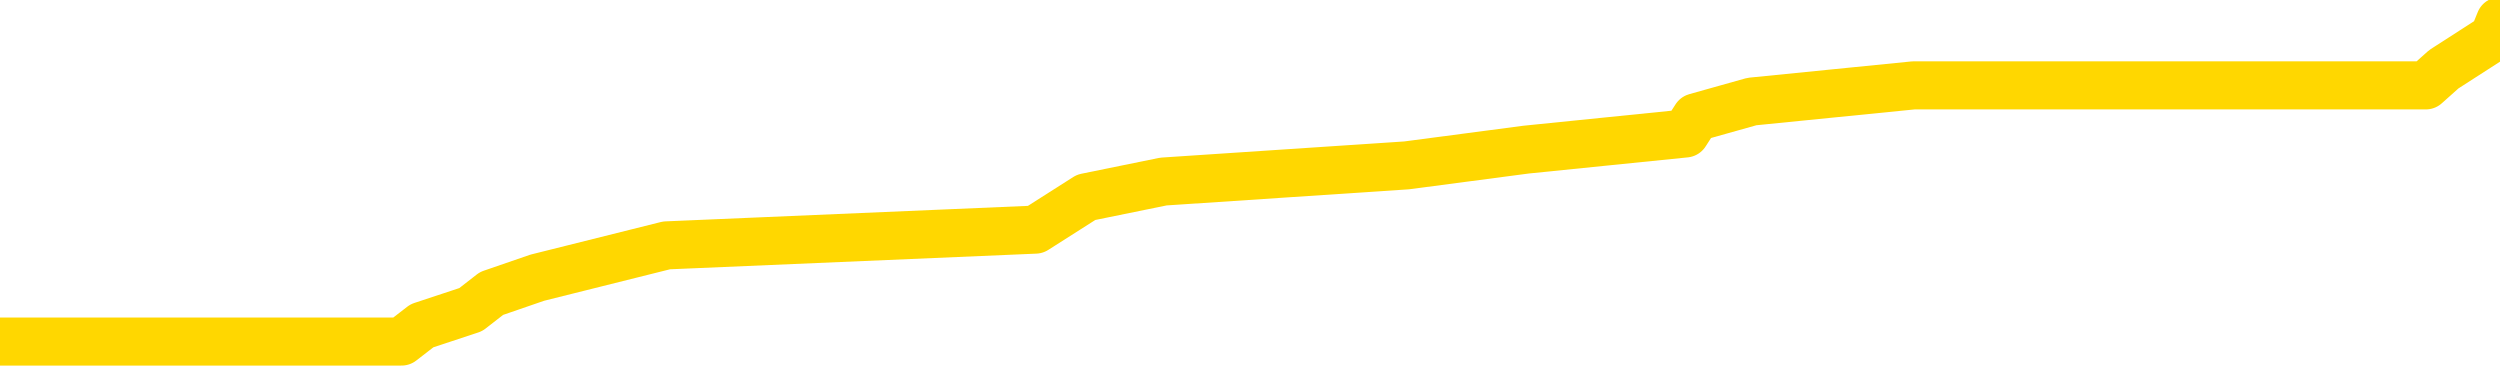 <svg xmlns="http://www.w3.org/2000/svg" version="1.1" viewBox="0 0 6500 1000">
	<path fill="none" stroke="gold" stroke-width="125" stroke-linecap="round" stroke-linejoin="round" d="M0 30917  L-168980 30917 L-168796 30876 L-168306 30793 L-168012 30751 L-167701 30668 L-167467 30626 L-167413 30543 L-167354 30459 L-167201 30418 L-167160 30334 L-167028 30293 L-166735 30251 L-166195 30251 L-165584 30209 L-165536 30209 L-164896 30168 L-164863 30168 L-164337 30168 L-164205 30126 L-163815 30043 L-163486 29960 L-163369 29876 L-163158 29793 L-162441 29793 L-161871 29751 L-161764 29751 L-161589 29710 L-161368 29626 L-160967 29585 L-160941 29501 L-160013 29418 L-159925 29335 L-159843 29251 L-159773 29168 L-159476 29127 L-159324 29043 L-157434 29085 L-157333 29085 L-157070 29085 L-156777 29127 L-156635 29043 L-156387 29043 L-156351 29002 L-156193 28960 L-155729 28877 L-155476 28835 L-155264 28752 L-155012 28710 L-154664 28668 L-153736 28585 L-153643 28502 L-153232 28460 L-152061 28377 L-150872 28335 L-150780 28252 L-150752 28169 L-150486 28085 L-150187 28002 L-150058 27919 L-150021 27835 L-149206 27835 L-148822 27877 L-147762 27919 L-147701 27919 L-147436 28752 L-146964 29543 L-146772 30334 L-146508 31126 L-146171 31084 L-146036 31042 L-145580 31001 L-144837 30959 L-144820 30917 L-144654 30834 L-144586 30834 L-144070 30793 L-143041 30793 L-142845 30751 L-142357 30709 L-141995 30668 L-141586 30668 L-141200 30709 L-139497 30709 L-139399 30709 L-139327 30709 L-139266 30709 L-139081 30668 L-138745 30668 L-138104 30626 L-138027 30584 L-137966 30584 L-137779 30543 L-137700 30543 L-137523 30501 L-137504 30459 L-137274 30459 L-136886 30418 L-135997 30418 L-135958 30376 L-135870 30334 L-135842 30251 L-134834 30209 L-134684 30126 L-134660 30084 L-134527 30043 L-134487 30001 L-133229 29960 L-133171 29960 L-132632 29918 L-132579 29918 L-132532 29918 L-132137 29876 L-131998 29835 L-131798 29793 L-131651 29793 L-131486 29793 L-131210 29835 L-130851 29835 L-130299 29793 L-129654 29751 L-129395 29668 L-129241 29626 L-128840 29585 L-128800 29543 L-128679 29501 L-128618 29543 L-128604 29543 L-128510 29543 L-128217 29501 L-128065 29335 L-127735 29251 L-127657 29168 L-127581 29127 L-127355 29002 L-127288 28918 L-127060 28835 L-127008 28752 L-126843 28710 L-125838 28668 L-125654 28627 L-125103 28585 L-124710 28502 L-124313 28460 L-123463 28377 L-123384 28335 L-122806 28294 L-122364 28294 L-122123 28252 L-121966 28252 L-121565 28169 L-121545 28169 L-121100 28127 L-120694 28085 L-120558 28002 L-120383 27919 L-120247 27835 L-119996 27752 L-118997 27710 L-118915 27669 L-118779 27627 L-118740 27586 L-117851 27544 L-117635 27502 L-117192 27461 L-117074 27419 L-117017 27377 L-116341 27377 L-116241 27336 L-116212 27336 L-114870 27294 L-114464 27252 L-114425 27211 L-113497 27169 L-113398 27127 L-113266 27086 L-112861 27044 L-112835 27002 L-112742 26961 L-112526 26919 L-112115 26836 L-110961 26753 L-110669 26669 L-110641 26586 L-110033 26544 L-109783 26461 L-109763 26419 L-108834 26378 L-108782 26294 L-108660 26253 L-108642 26169 L-108486 26128 L-108311 26044 L-108175 26003 L-108118 25961 L-108010 25920 L-107925 25878 L-107692 25836 L-107617 25795 L-107308 25753 L-107190 25711 L-107021 25670 L-106929 25628 L-106827 25628 L-106804 25586 L-106726 25586 L-106628 25503 L-106262 25461 L-106157 25420 L-105654 25378 L-105202 25336 L-105164 25295 L-105140 25253 L-105099 25211 L-104970 25170 L-104869 25128 L-104428 25087 L-104145 25045 L-103553 25003 L-103423 24962 L-103148 24878 L-102996 24837 L-102842 24795 L-102757 24712 L-102679 24670 L-102494 24628 L-102443 24628 L-102415 24587 L-102336 24545 L-102313 24503 L-102029 24420 L-101426 24337 L-100430 24295 L-100132 24254 L-99398 24212 L-99154 24170 L-99064 24129 L-98487 24087 L-97788 24045 L-97036 24004 L-96717 23962 L-96335 23879 L-96257 23837 L-95623 23795 L-95438 23754 L-95350 23754 L-95220 23754 L-94907 23712 L-94858 23670 L-94716 23629 L-94694 23587 L-93727 23546 L-93181 23504 L-92703 23504 L-92642 23504 L-92318 23504 L-92297 23462 L-92234 23462 L-92024 23421 L-91947 23379 L-91893 23337 L-91870 23296 L-91831 23254 L-91815 23212 L-91058 23171 L-91042 23129 L-90242 23087 L-90090 23046 L-89184 23004 L-88678 22962 L-88449 22879 L-88408 22879 L-88292 22837 L-88116 22796 L-87362 22837 L-87227 22796 L-87063 22754 L-86745 22713 L-86569 22629 L-85547 22546 L-85523 22463 L-85272 22421 L-85059 22338 L-84425 22296 L-84187 22213 L-84155 22129 L-83977 22046 L-83896 21963 L-83806 21921 L-83742 21838 L-83302 21755 L-83278 21713 L-82737 21671 L-82482 21630 L-81987 21588 L-81110 21546 L-81073 21505 L-81020 21463 L-80979 21421 L-80862 21380 L-80585 21338 L-80378 21255 L-80181 21172 L-80158 21088 L-80108 21005 L-80068 20963 L-79990 20922 L-79393 20838 L-79333 20797 L-79229 20755 L-79075 20713 L-78443 20672 L-77762 20630 L-77460 20547 L-77113 20505 L-76915 20463 L-76867 20380 L-76547 20339 L-75919 20297 L-75772 20255 L-75736 20214 L-75678 20172 L-75601 20089 L-75360 20089 L-75272 20047 L-75178 20005 L-74884 19964 L-74750 19922 L-74690 19880 L-74653 19797 L-74381 19797 L-73375 19755 L-73199 19714 L-73148 19714 L-72856 19672 L-72663 19589 L-72330 19547 L-71823 19506 L-71261 19422 L-71247 19339 L-71230 19297 L-71130 19214 L-71015 19131 L-70976 19047 L-70938 19006 L-70873 19006 L-70844 18964 L-70705 19006 L-70413 19006 L-70363 19006 L-70257 19006 L-69993 18964 L-69528 18922 L-69384 18922 L-69329 18839 L-69272 18798 L-69081 18756 L-68716 18714 L-68501 18714 L-68307 18714 L-68249 18714 L-68190 18631 L-68036 18589 L-67766 18548 L-67336 18756 L-67321 18756 L-67244 18714 L-67179 18673 L-67050 18381 L-67026 18339 L-66742 18298 L-66695 18256 L-66640 18214 L-66178 18173 L-66139 18173 L-66098 18131 L-65908 18089 L-65428 18048 L-64941 18006 L-64924 17965 L-64886 17923 L-64629 17881 L-64552 17798 L-64322 17756 L-64306 17673 L-64012 17590 L-63569 17548 L-63123 17506 L-62618 17465 L-62464 17423 L-62178 17381 L-62138 17298 L-61806 17256 L-61585 17215 L-61068 17132 L-60992 17090 L-60744 17007 L-60550 16923 L-60490 16882 L-59713 16840 L-59639 16840 L-59409 16798 L-59392 16798 L-59330 16757 L-59134 16715 L-58670 16715 L-58647 16673 L-58517 16673 L-57216 16673 L-57200 16673 L-57123 16632 L-57029 16632 L-56812 16632 L-56660 16590 L-56481 16632 L-56427 16673 L-56141 16715 L-56101 16715 L-55731 16715 L-55291 16715 L-55108 16715 L-54787 16673 L-54492 16673 L-54046 16590 L-53974 16548 L-53512 16465 L-53074 16423 L-52892 16382 L-51438 16299 L-51306 16257 L-50849 16174 L-50622 16132 L-50236 16049 L-49720 15965 L-48765 15882 L-47971 15799 L-47297 15757 L-46871 15674 L-46560 15632 L-46330 15507 L-45647 15382 L-45634 15257 L-45424 15091 L-45402 15049 L-45228 14966 L-44278 14924 L-44009 14841 L-43194 14799 L-42884 14716 L-42846 14674 L-42789 14591 L-42172 14549 L-41534 14466 L-39908 14424 L-39234 14383 L-38592 14383 L-38514 14383 L-38458 14383 L-38422 14383 L-38394 14341 L-38282 14258 L-38264 14216 L-38242 14174 L-38088 14133 L-38035 14049 L-37957 14008 L-37837 13966 L-37740 13925 L-37622 13883 L-37353 13800 L-37083 13758 L-37066 13675 L-36866 13633 L-36719 13550 L-36492 13508 L-36358 13466 L-36049 13425 L-35989 13383 L-35636 13300 L-35288 13258 L-35187 13216 L-35122 13133 L-35062 13092 L-34678 13008 L-34297 12967 L-34193 12925 L-33933 12883 L-33661 12800 L-33502 12758 L-33470 12717 L-33408 12675 L-33267 12633 L-33083 12592 L-33038 12550 L-32750 12550 L-32734 12508 L-32501 12508 L-32440 12467 L-32402 12467 L-31822 12425 L-31688 12384 L-31665 12217 L-31646 11925 L-31629 11592 L-31613 11259 L-31589 10926 L-31572 10676 L-31551 10384 L-31534 10093 L-31511 9926 L-31494 9760 L-31473 9635 L-31456 9551 L-31407 9426 L-31335 9301 L-31300 9093 L-31277 8927 L-31241 8760 L-31200 8593 L-31163 8510 L-31147 8344 L-31122 8219 L-31085 8135 L-31068 8010 L-31045 7927 L-31028 7844 L-31009 7760 L-30993 7677 L-30964 7552 L-30938 7427 L-30893 7386 L-30876 7302 L-30834 7261 L-30786 7177 L-30715 7094 L-30700 7011 L-30684 6927 L-30622 6886 L-30583 6844 L-30543 6802 L-30377 6761 L-30312 6719 L-30296 6678 L-30252 6594 L-30194 6553 L-29981 6511 L-29948 6469 L-29905 6428 L-29827 6386 L-29290 6344 L-29212 6303 L-29107 6219 L-29019 6178 L-28843 6136 L-28492 6094 L-28336 6053 L-27898 6011 L-27742 5970 L-27612 5928 L-26908 5845 L-26707 5803 L-25746 5720 L-25264 5678 L-25165 5678 L-25072 5636 L-24827 5595 L-24754 5553 L-24311 5470 L-24215 5428 L-24200 5386 L-24184 5345 L-24159 5303 L-23693 5261 L-23477 5220 L-23337 5178 L-23043 5137 L-22955 5095 L-22913 5053 L-22883 5012 L-22711 4970 L-22652 4928 L-22576 4887 L-22495 4845 L-22425 4845 L-22116 4803 L-22031 4762 L-21817 4720 L-21782 4678 L-21099 4637 L-21000 4595 L-20795 4553 L-20748 4512 L-20470 4470 L-20408 4428 L-20391 4345 L-20313 4304 L-20005 4220 L-19980 4179 L-19926 4095 L-19903 4054 L-19781 4012 L-19645 3929 L-19401 3887 L-19275 3887 L-18629 3845 L-18613 3845 L-18588 3845 L-18408 3762 L-18332 3720 L-18240 3679 L-17812 3637 L-17396 3596 L-17003 3512 L-16924 3471 L-16905 3429 L-16542 3387 L-16306 3346 L-16078 3304 L-15764 3262 L-15687 3221 L-15606 3137 L-15428 3054 L-15412 3012 L-15147 2929 L-15067 2887 L-14836 2846 L-14610 2804 L-14295 2804 L-14119 2763 L-13758 2763 L-13367 2721 L-13297 2638 L-13233 2596 L-13093 2513 L-13041 2471 L-12940 2388 L-12438 2346 L-12241 2304 L-11994 2263 L-11808 2221 L-11509 2179 L-11433 2138 L-11267 2054 L-10382 2013 L-10354 1930 L-10231 1846 L-9652 1805 L-9574 1763 L-8861 1763 L-8549 1763 L-8336 1763 L-8319 1763 L-7933 1763 L-7407 1680 L-6961 1638 L-6632 1596 L-6479 1555 L-6153 1555 L-5975 1513 L-5893 1513 L-5687 1430 L-5511 1388 L-4582 1346 L-3693 1305 L-3654 1263 L-3426 1263 L-3047 1221 L-2259 1180 L-2025 1138 L-1949 1097 L-1592 1055 L-1020 972 L-753 930 L-366 888 L-263 888 L-93 888 L525 888 L736 888 L1044 888 L1097 847 L1224 805 L1278 763 L1397 722 L1733 638 L2692 597 L2824 513 L3025 472 L3657 430 L3968 389 L4382 347 L4409 305 L4555 264 L4975 222 L6307 222 L6354 180 L6483 97 L6500 55" />
</svg>
